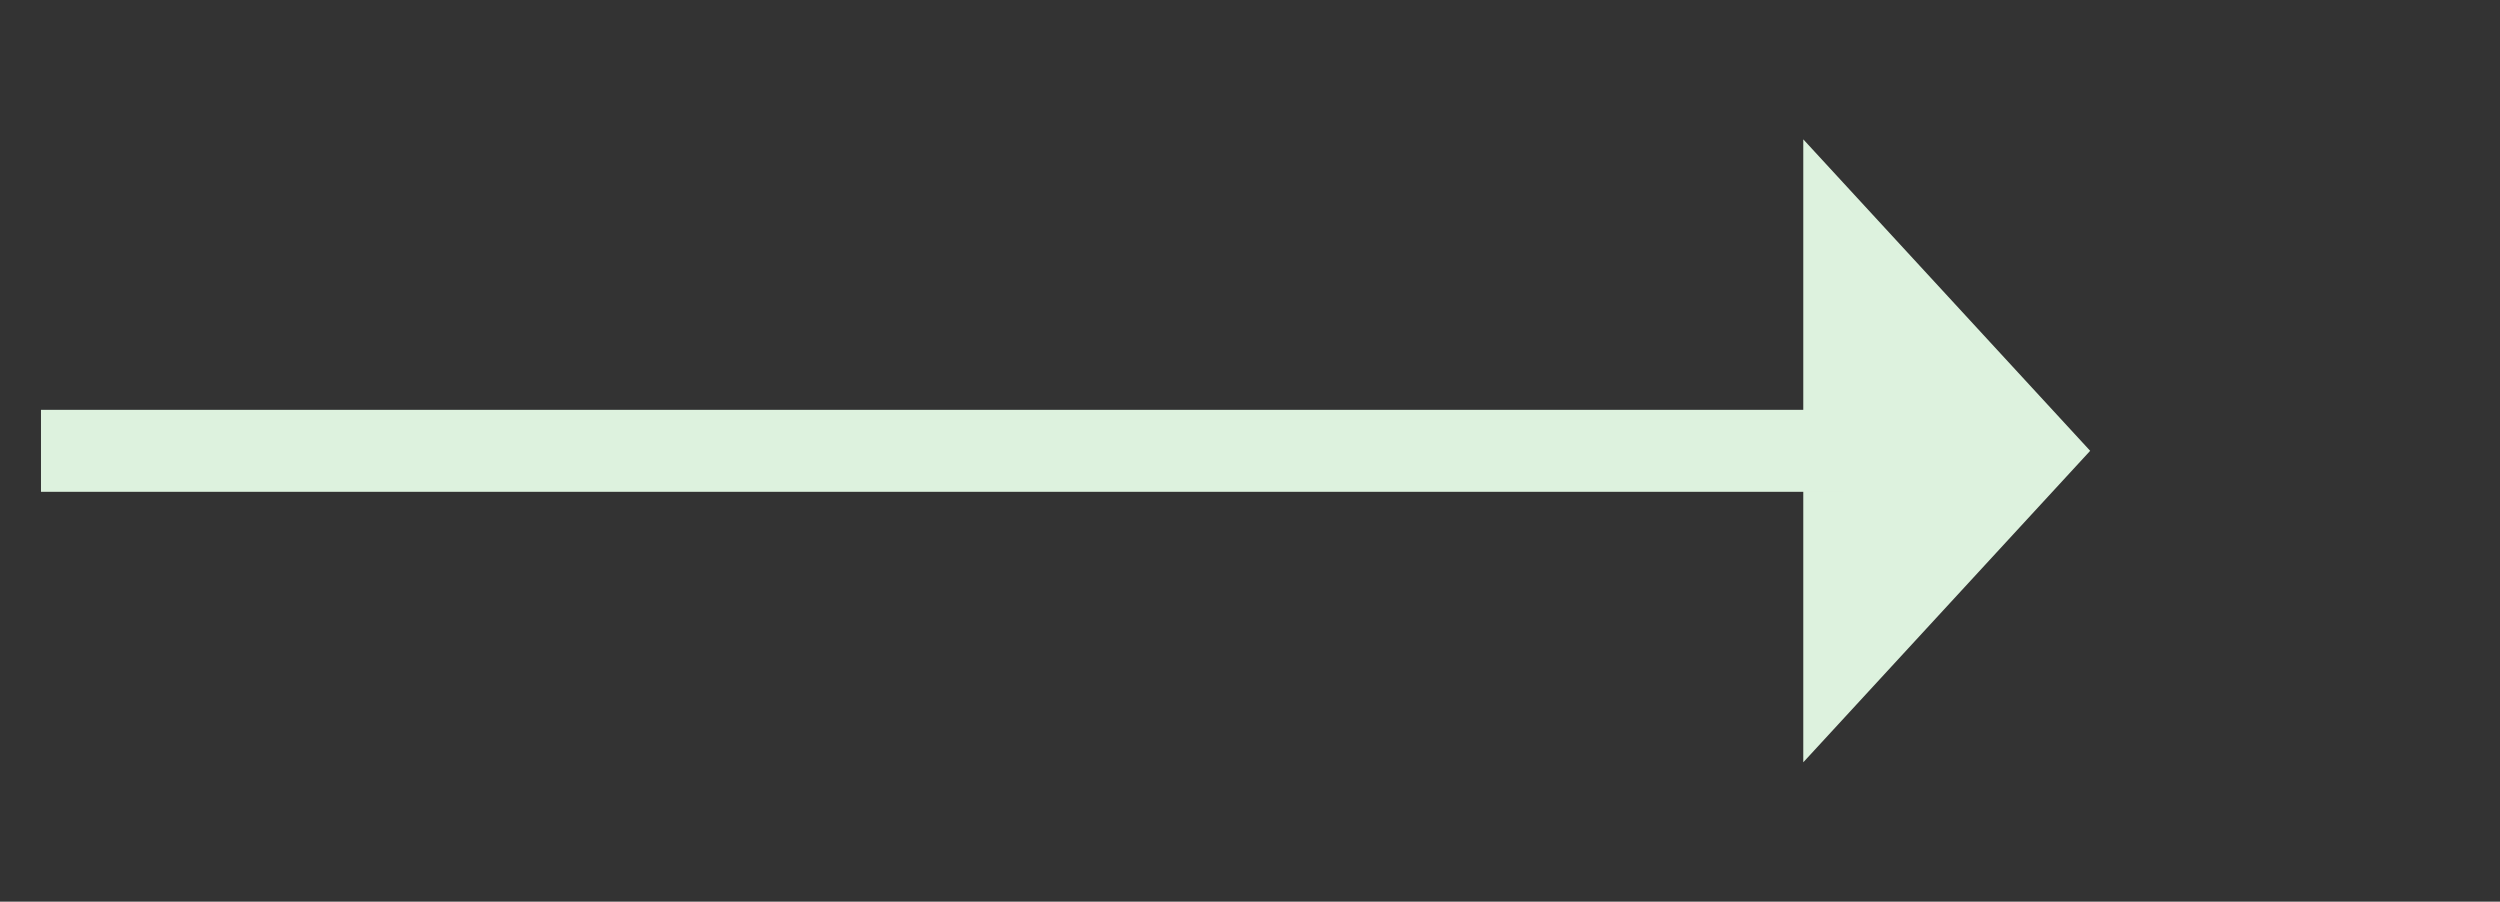 ﻿<?xml version="1.0" encoding="utf-8"?>
<svg version="1.1" xmlns:xlink="http://www.w3.org/1999/xlink" width="61px" height="22px" xmlns="http://www.w3.org/2000/svg">
  <rect width="100%" height="100%" fill="#333333" stroke="none"/>
  <g transform="matrix(1 0 0 1 -229 -28 )">
    <path d="M 273 46.6  L 280 39  L 273 31.4  L 273 46.6  Z " fill-rule="nonzero" fill="#ddf2de" stroke="none" />
    <path d="M 230 39  L 274 39  " stroke-width="2" stroke="#ddf2de" fill="none" />
  </g>
</svg>